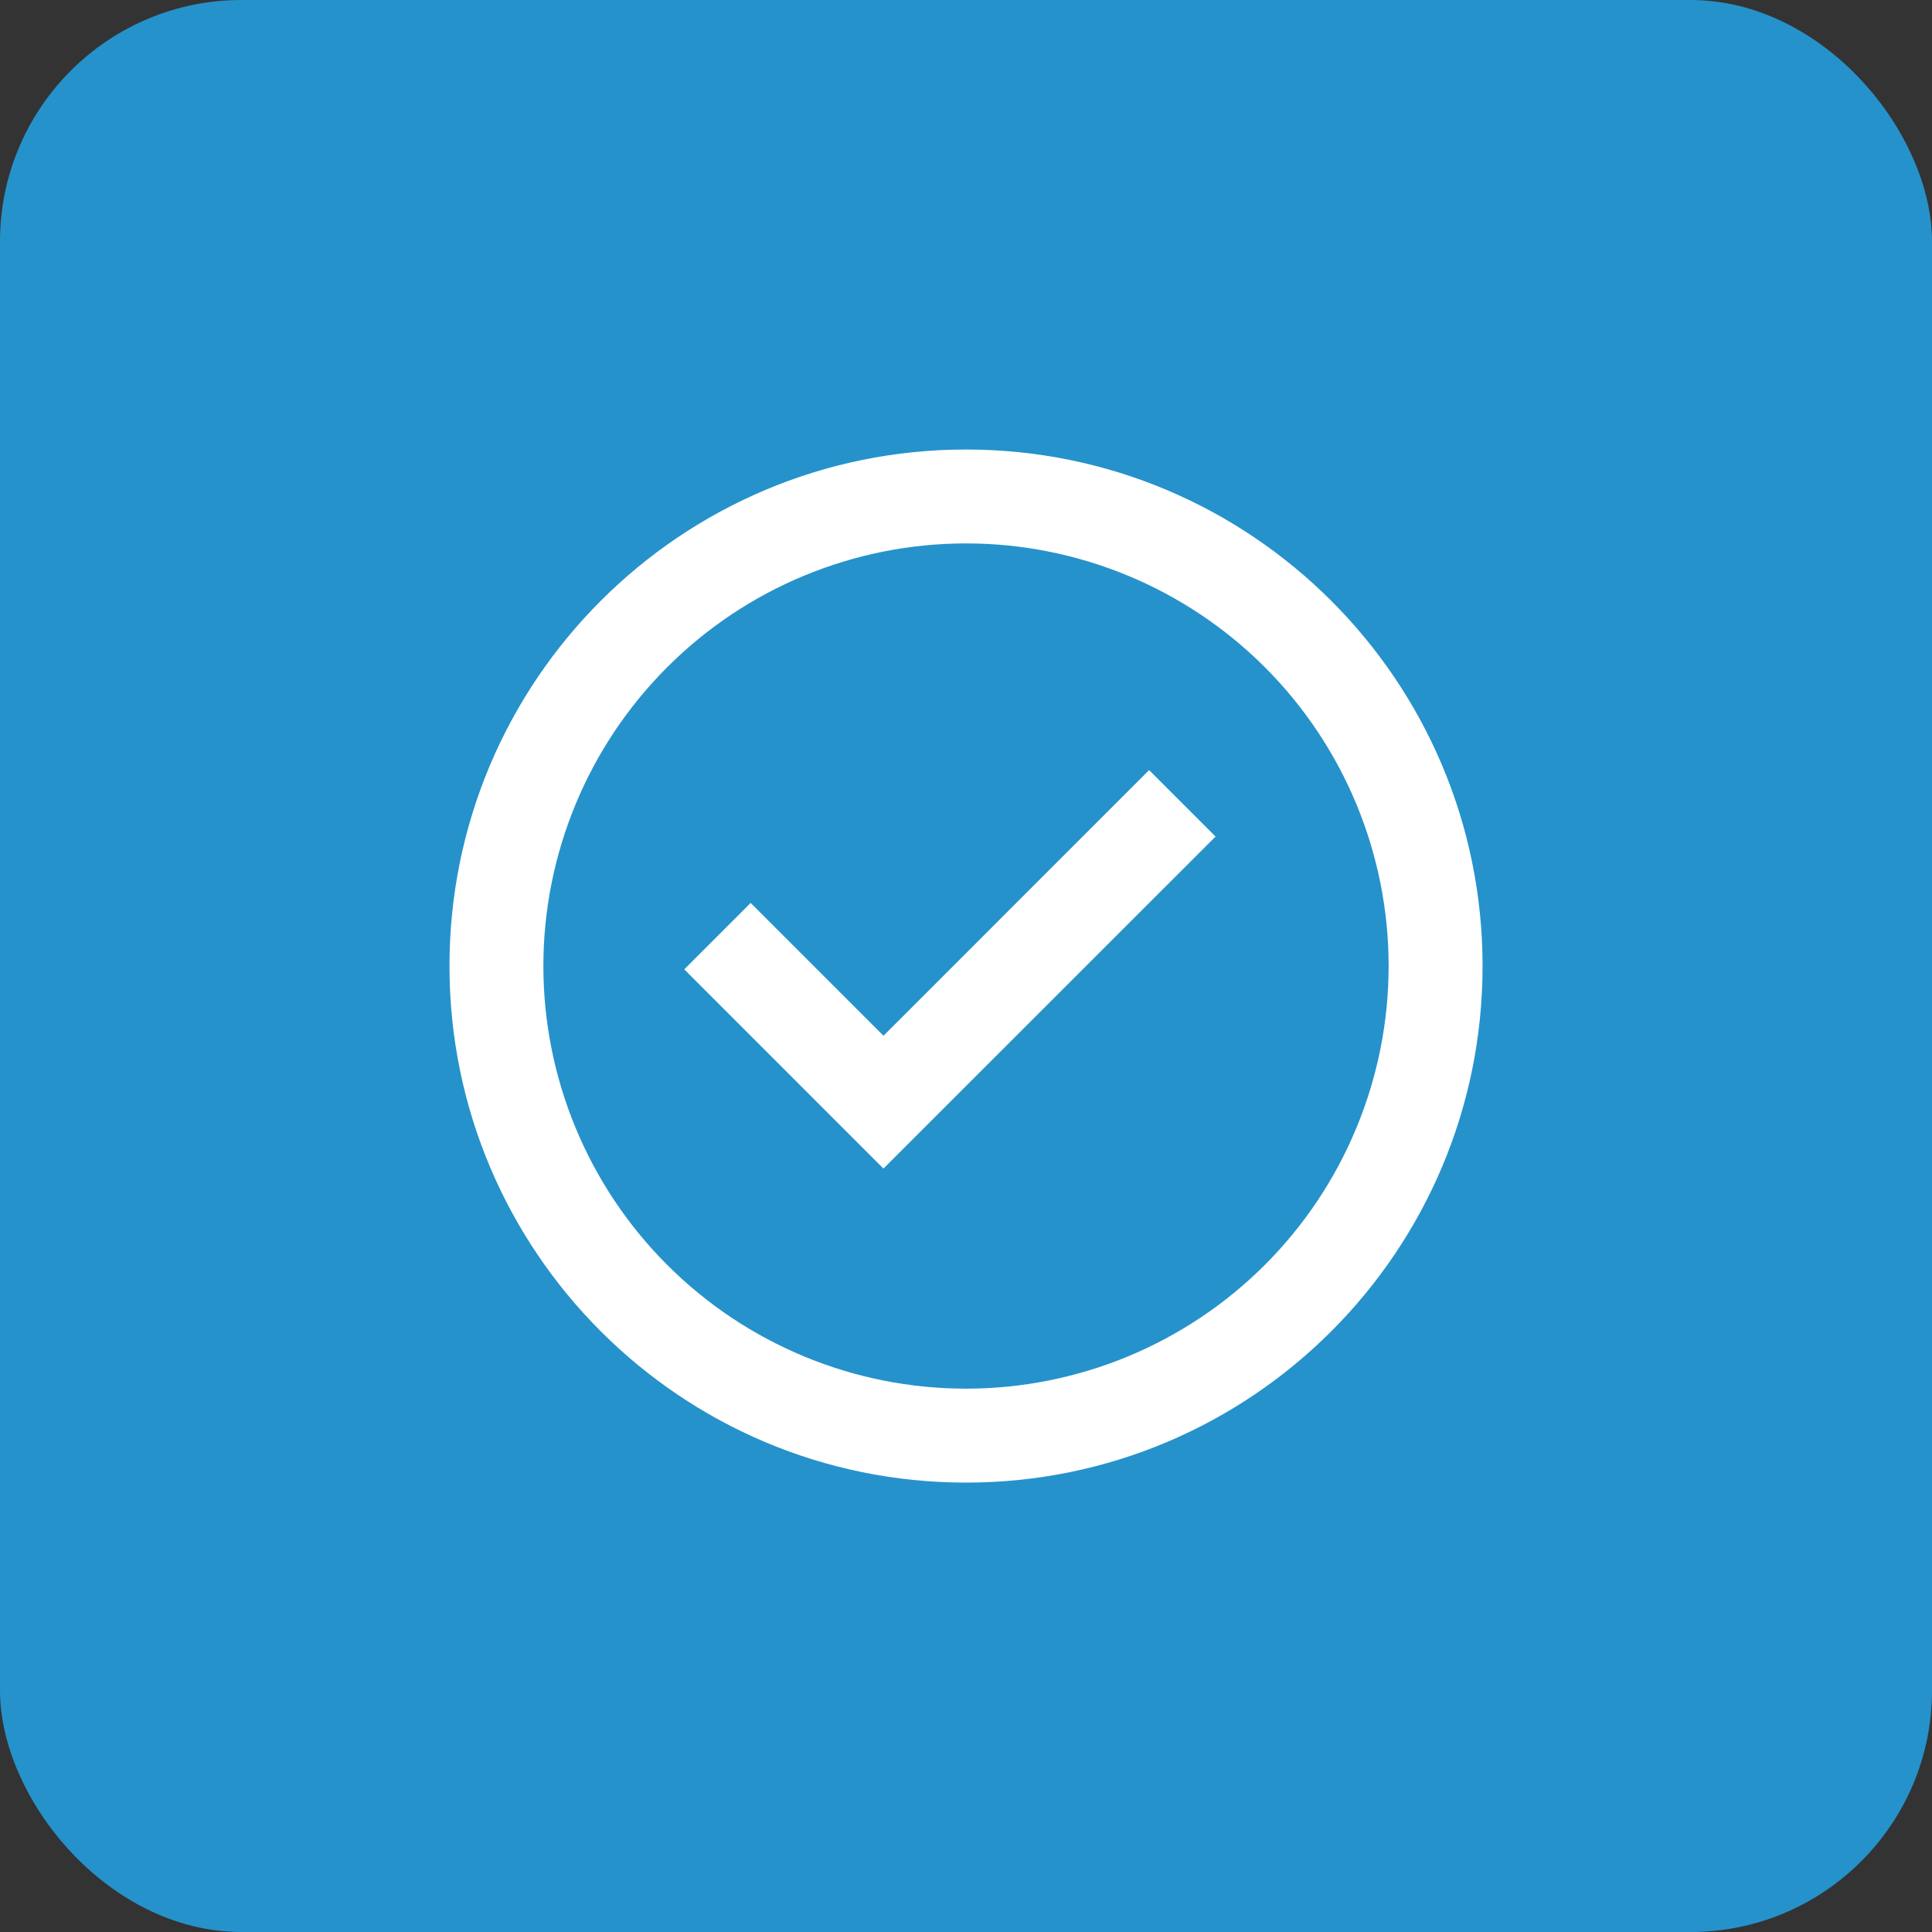 <svg width="48" height="48" viewBox="0 0 48 48" fill="none" xmlns="http://www.w3.org/2000/svg">
<rect x="0" y="0" width="48" height="48" fill="#333333" stroke="none"/>
<rect width="48" height="48" rx="6" fill="#2592CB"/>
<path d="M21.95 29.034L17 24.083L18.65 22.433L21.95 25.733L28.549 19.133L30.2 20.784L21.95 29.032V29.034Z" fill="white"/>
<path fill-rule="evenodd" clip-rule="evenodd" d="M11.167 24.001C11.167 16.914 16.913 11.168 24 11.168C31.088 11.168 36.834 16.914 36.834 24.001C36.834 31.089 31.088 36.835 24 36.835C16.913 36.835 11.167 31.089 11.167 24.001ZM24 34.501C22.621 34.501 21.256 34.23 19.982 33.702C18.708 33.174 17.551 32.401 16.576 31.426C15.601 30.451 14.827 29.293 14.3 28.02C13.772 26.746 13.5 25.38 13.5 24.001C13.5 22.622 13.772 21.257 14.3 19.983C14.827 18.709 15.601 17.552 16.576 16.577C17.551 15.602 18.708 14.828 19.982 14.301C21.256 13.773 22.621 13.501 24 13.501C26.785 13.501 29.456 14.607 31.425 16.577C33.394 18.546 34.5 21.216 34.5 24.001C34.5 26.786 33.394 29.457 31.425 31.426C29.456 33.395 26.785 34.501 24 34.501Z" fill="white"/>
</svg>
